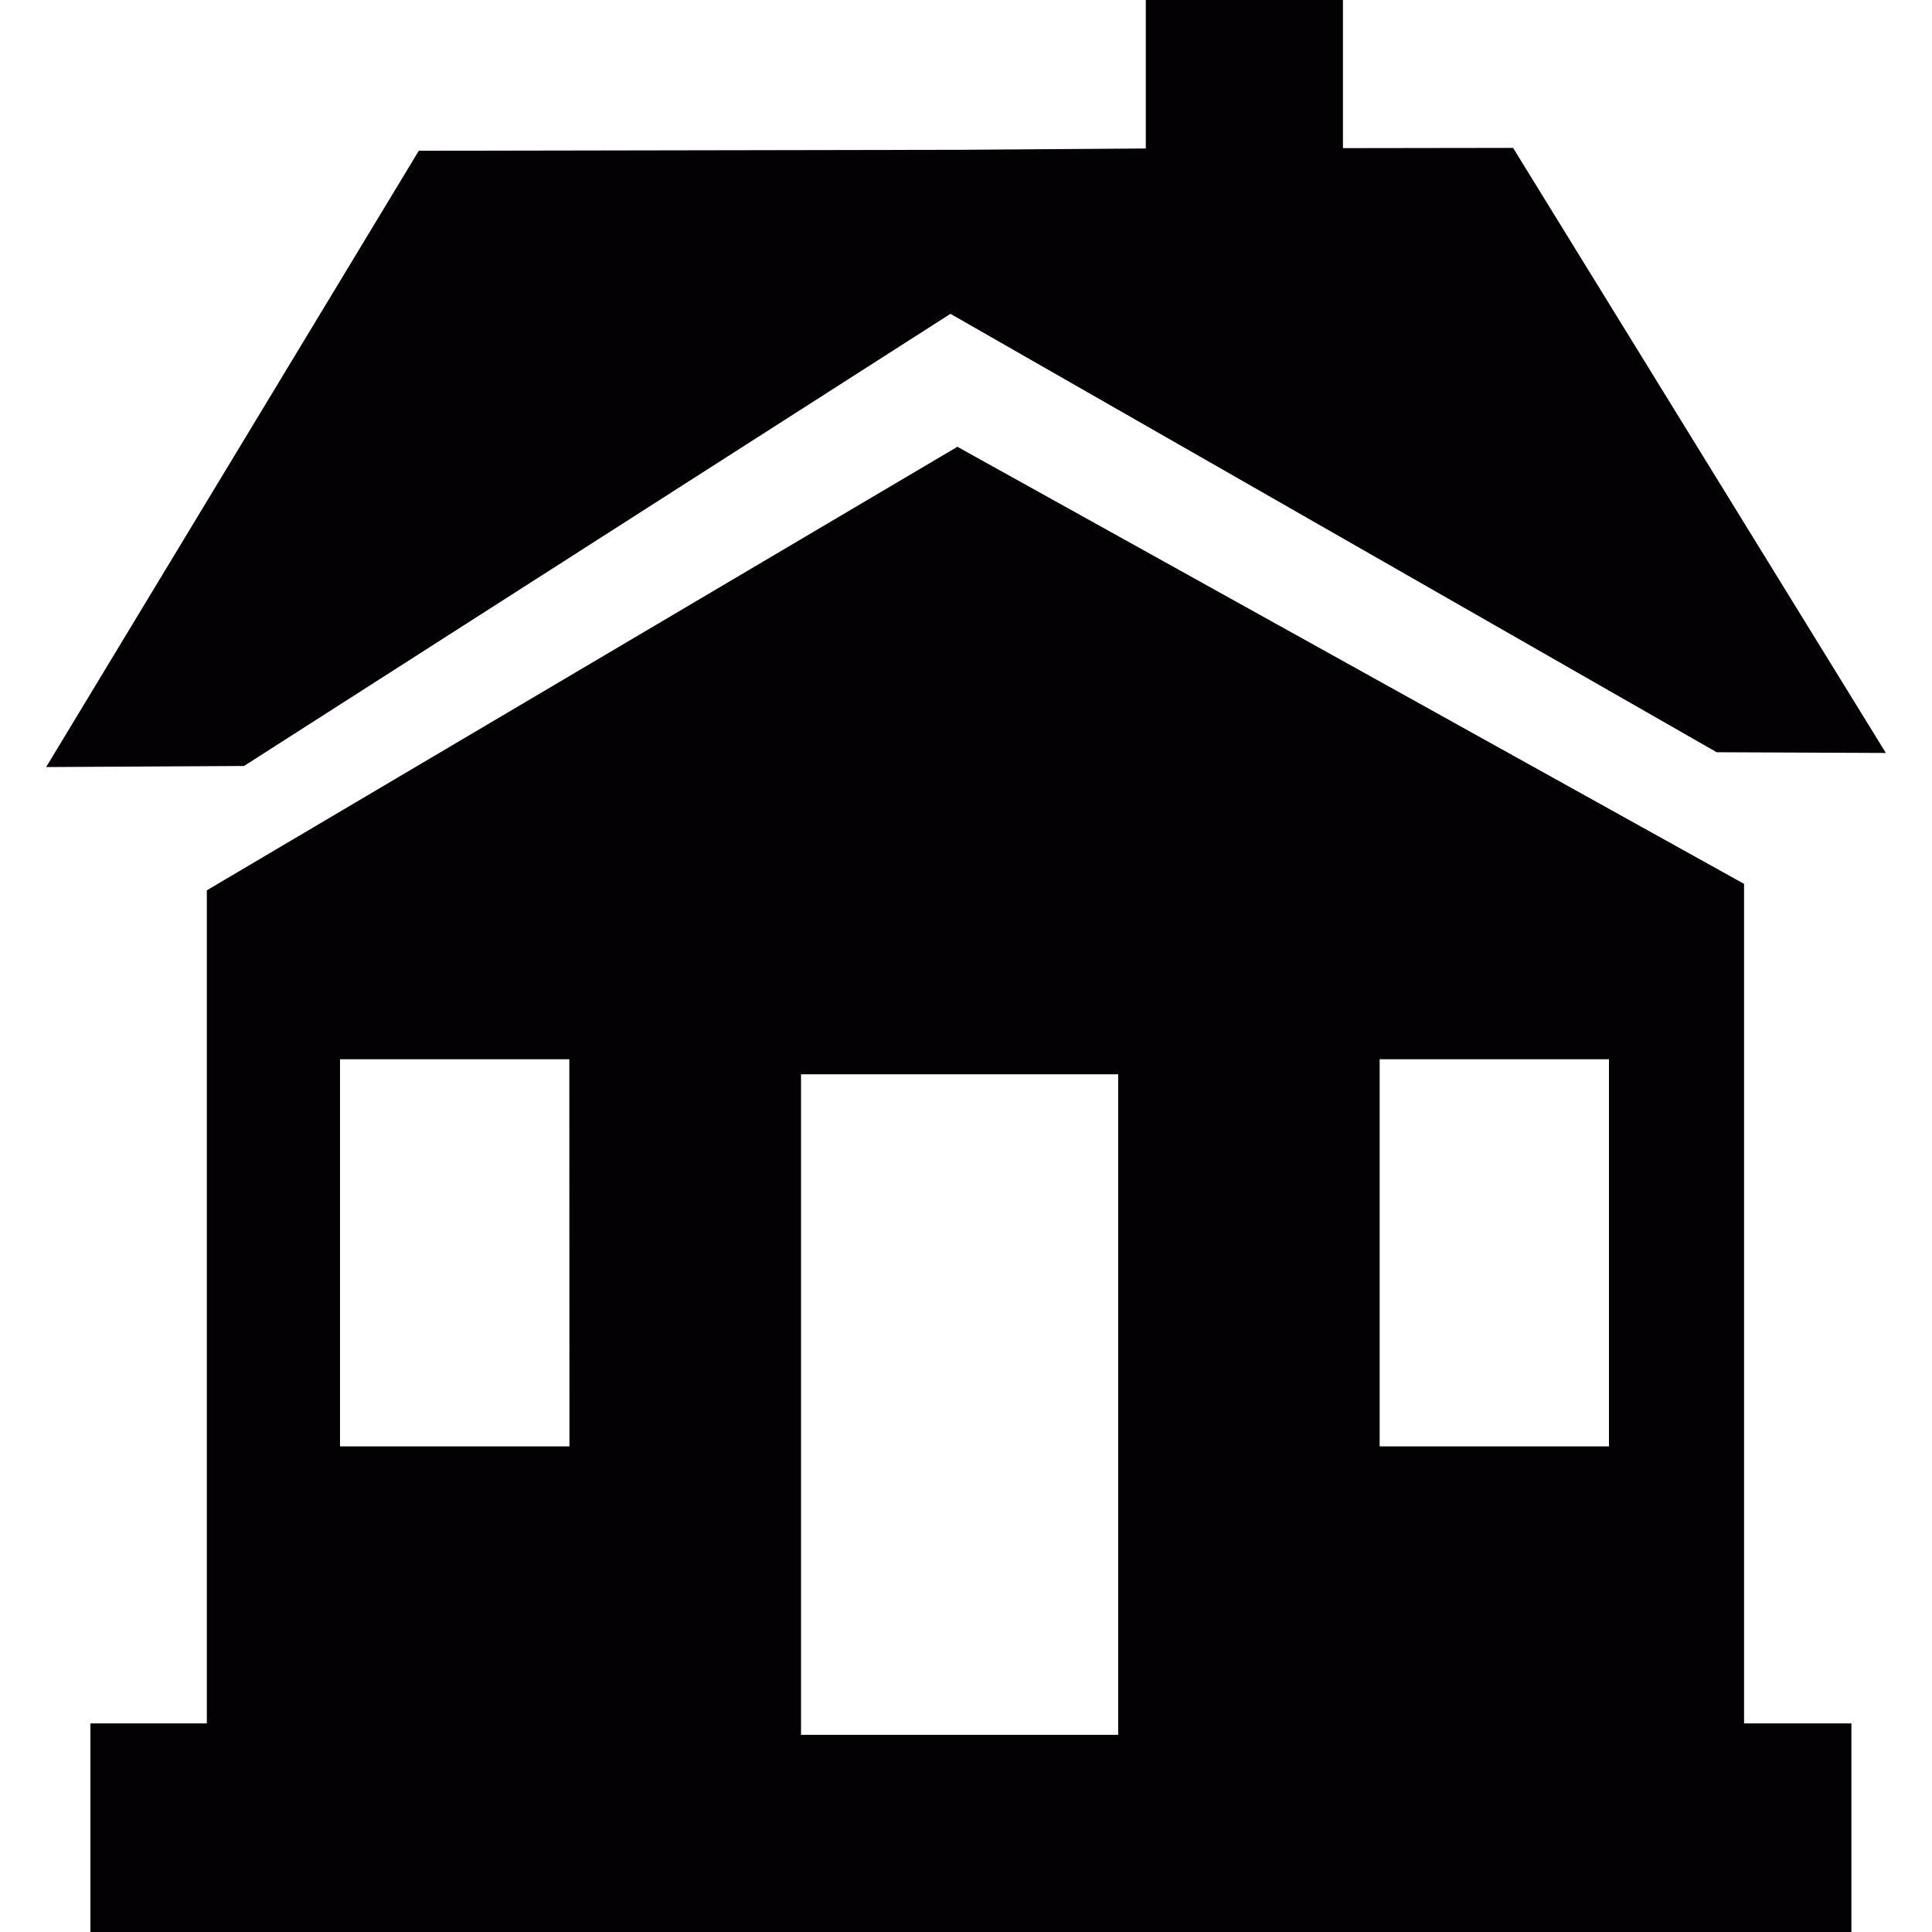<?xml version="1.0" encoding="iso-8859-1"?>
<!-- Uploaded to: SVG Repo, www.svgrepo.com, Generator: SVG Repo Mixer Tools -->
<svg height="800px" width="800px" version="1.1" id="Capa_1" xmlns="http://www.w3.org/2000/svg" xmlns:xlink="http://www.w3.org/1999/xlink" 
	 viewBox="0 0 16.16 16.16" xml:space="preserve">
<g>
	<g>
		<polygon style="fill:#030104;" points="7.95,2.625 14.359,6.292 15.774,6.298 12.656,1.237 11.233,1.239 11.233,0 9.584,0 
			9.584,1.242 8.035,1.253 3.503,1.261 0.386,6.416 2.041,6.407 		"/>
		<path style="fill:#030104;" d="M14.588,7.393l-6.58-3.656L1.73,7.447v6.968H0.756v1.745h14.73v-1.745h-0.898V7.393z M4.763,12.098
			H2.844V8.86h1.918L4.763,12.098L4.763,12.098z M9.353,14.511L9.353,14.511H6.7V8.986h2.653V14.511z M13.458,12.098H11.54V8.86
			h1.918V12.098z"/>
	</g>
</g>
</svg>